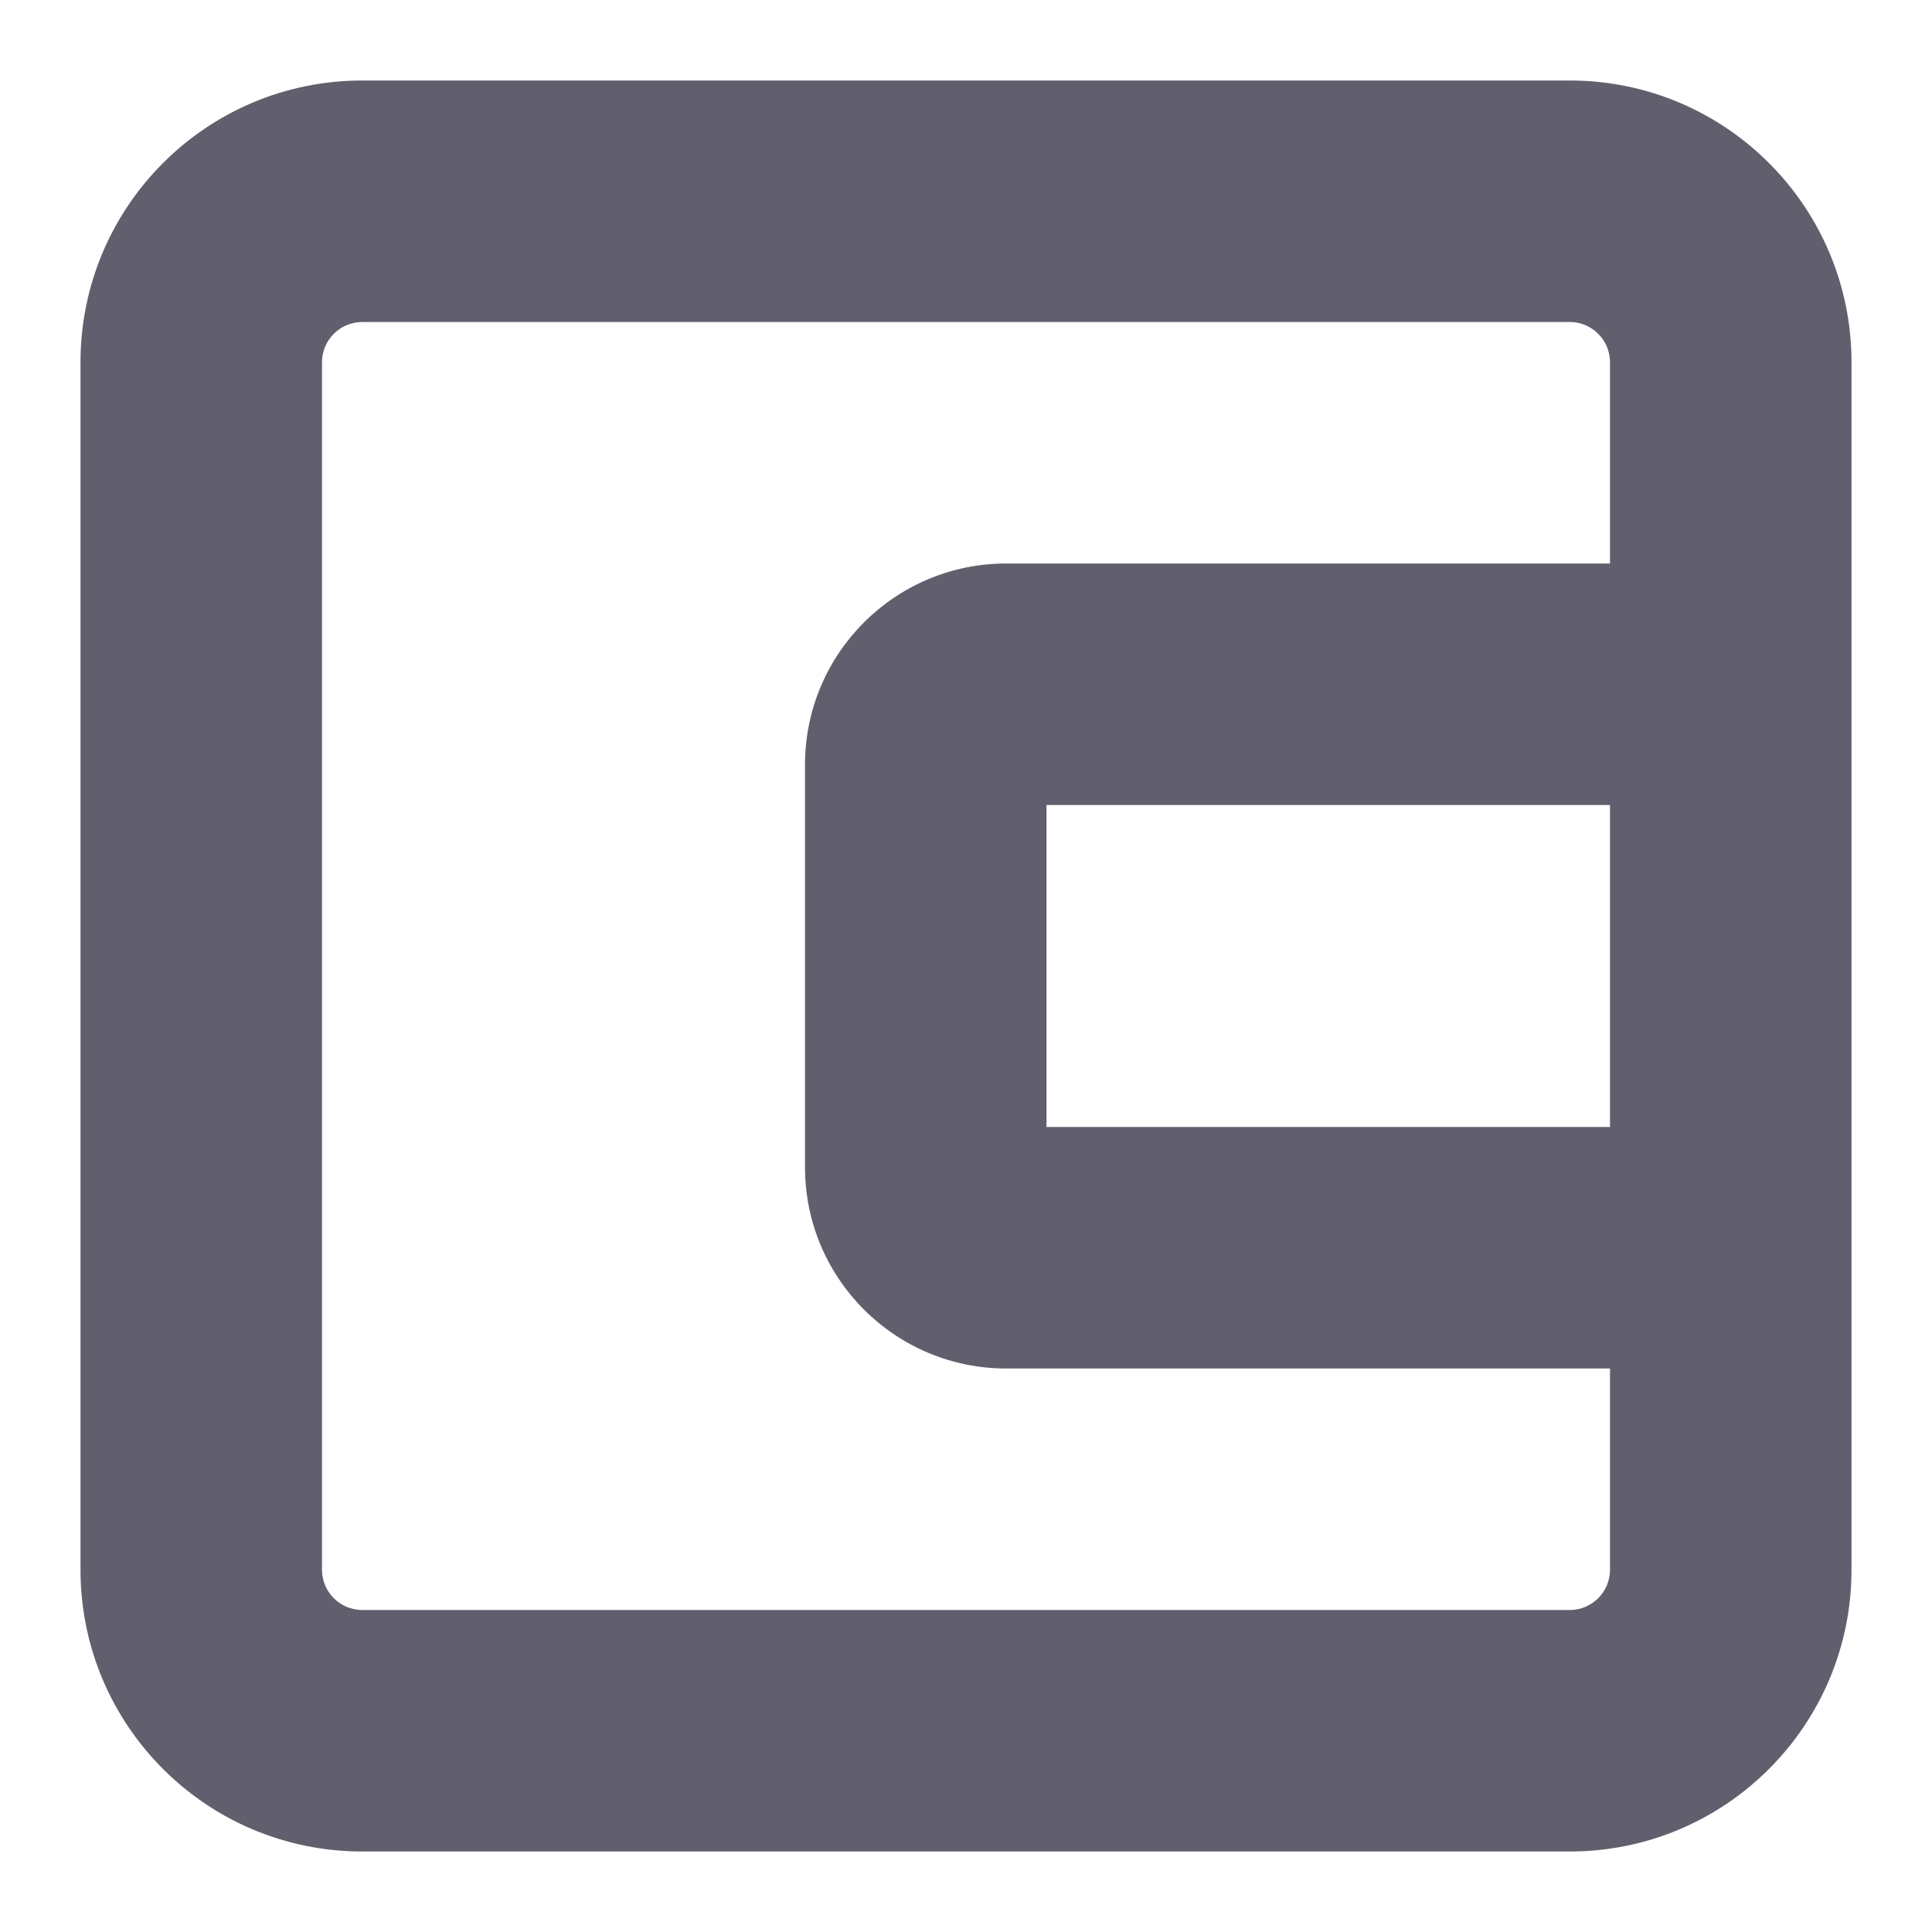 <svg width="24" height="24" viewBox="0 0 24 24" fill="none" xmlns="http://www.w3.org/2000/svg">
<path fill-rule="evenodd" clip-rule="evenodd" d="M4.5 1C2.567 1 1 2.567 1 4.5V19.5C1 21.433 2.567 23 4.5 23H19.5C21.433 23 23 21.433 23 19.5V4.5C23 2.567 21.433 1 19.5 1H4.5ZM20 7V4.5C20 4.224 19.776 4 19.5 4H4.5C4.224 4 4 4.224 4 4.5V19.5C4 19.776 4.224 20 4.5 20H19.5C19.776 20 20 19.776 20 19.5V17H12.5C11.119 17 10 15.881 10 14.5V9.5C10 8.119 11.119 7 12.5 7H20ZM20 14V10H13V14H20Z" fill="#615F6D"/>
</svg>
